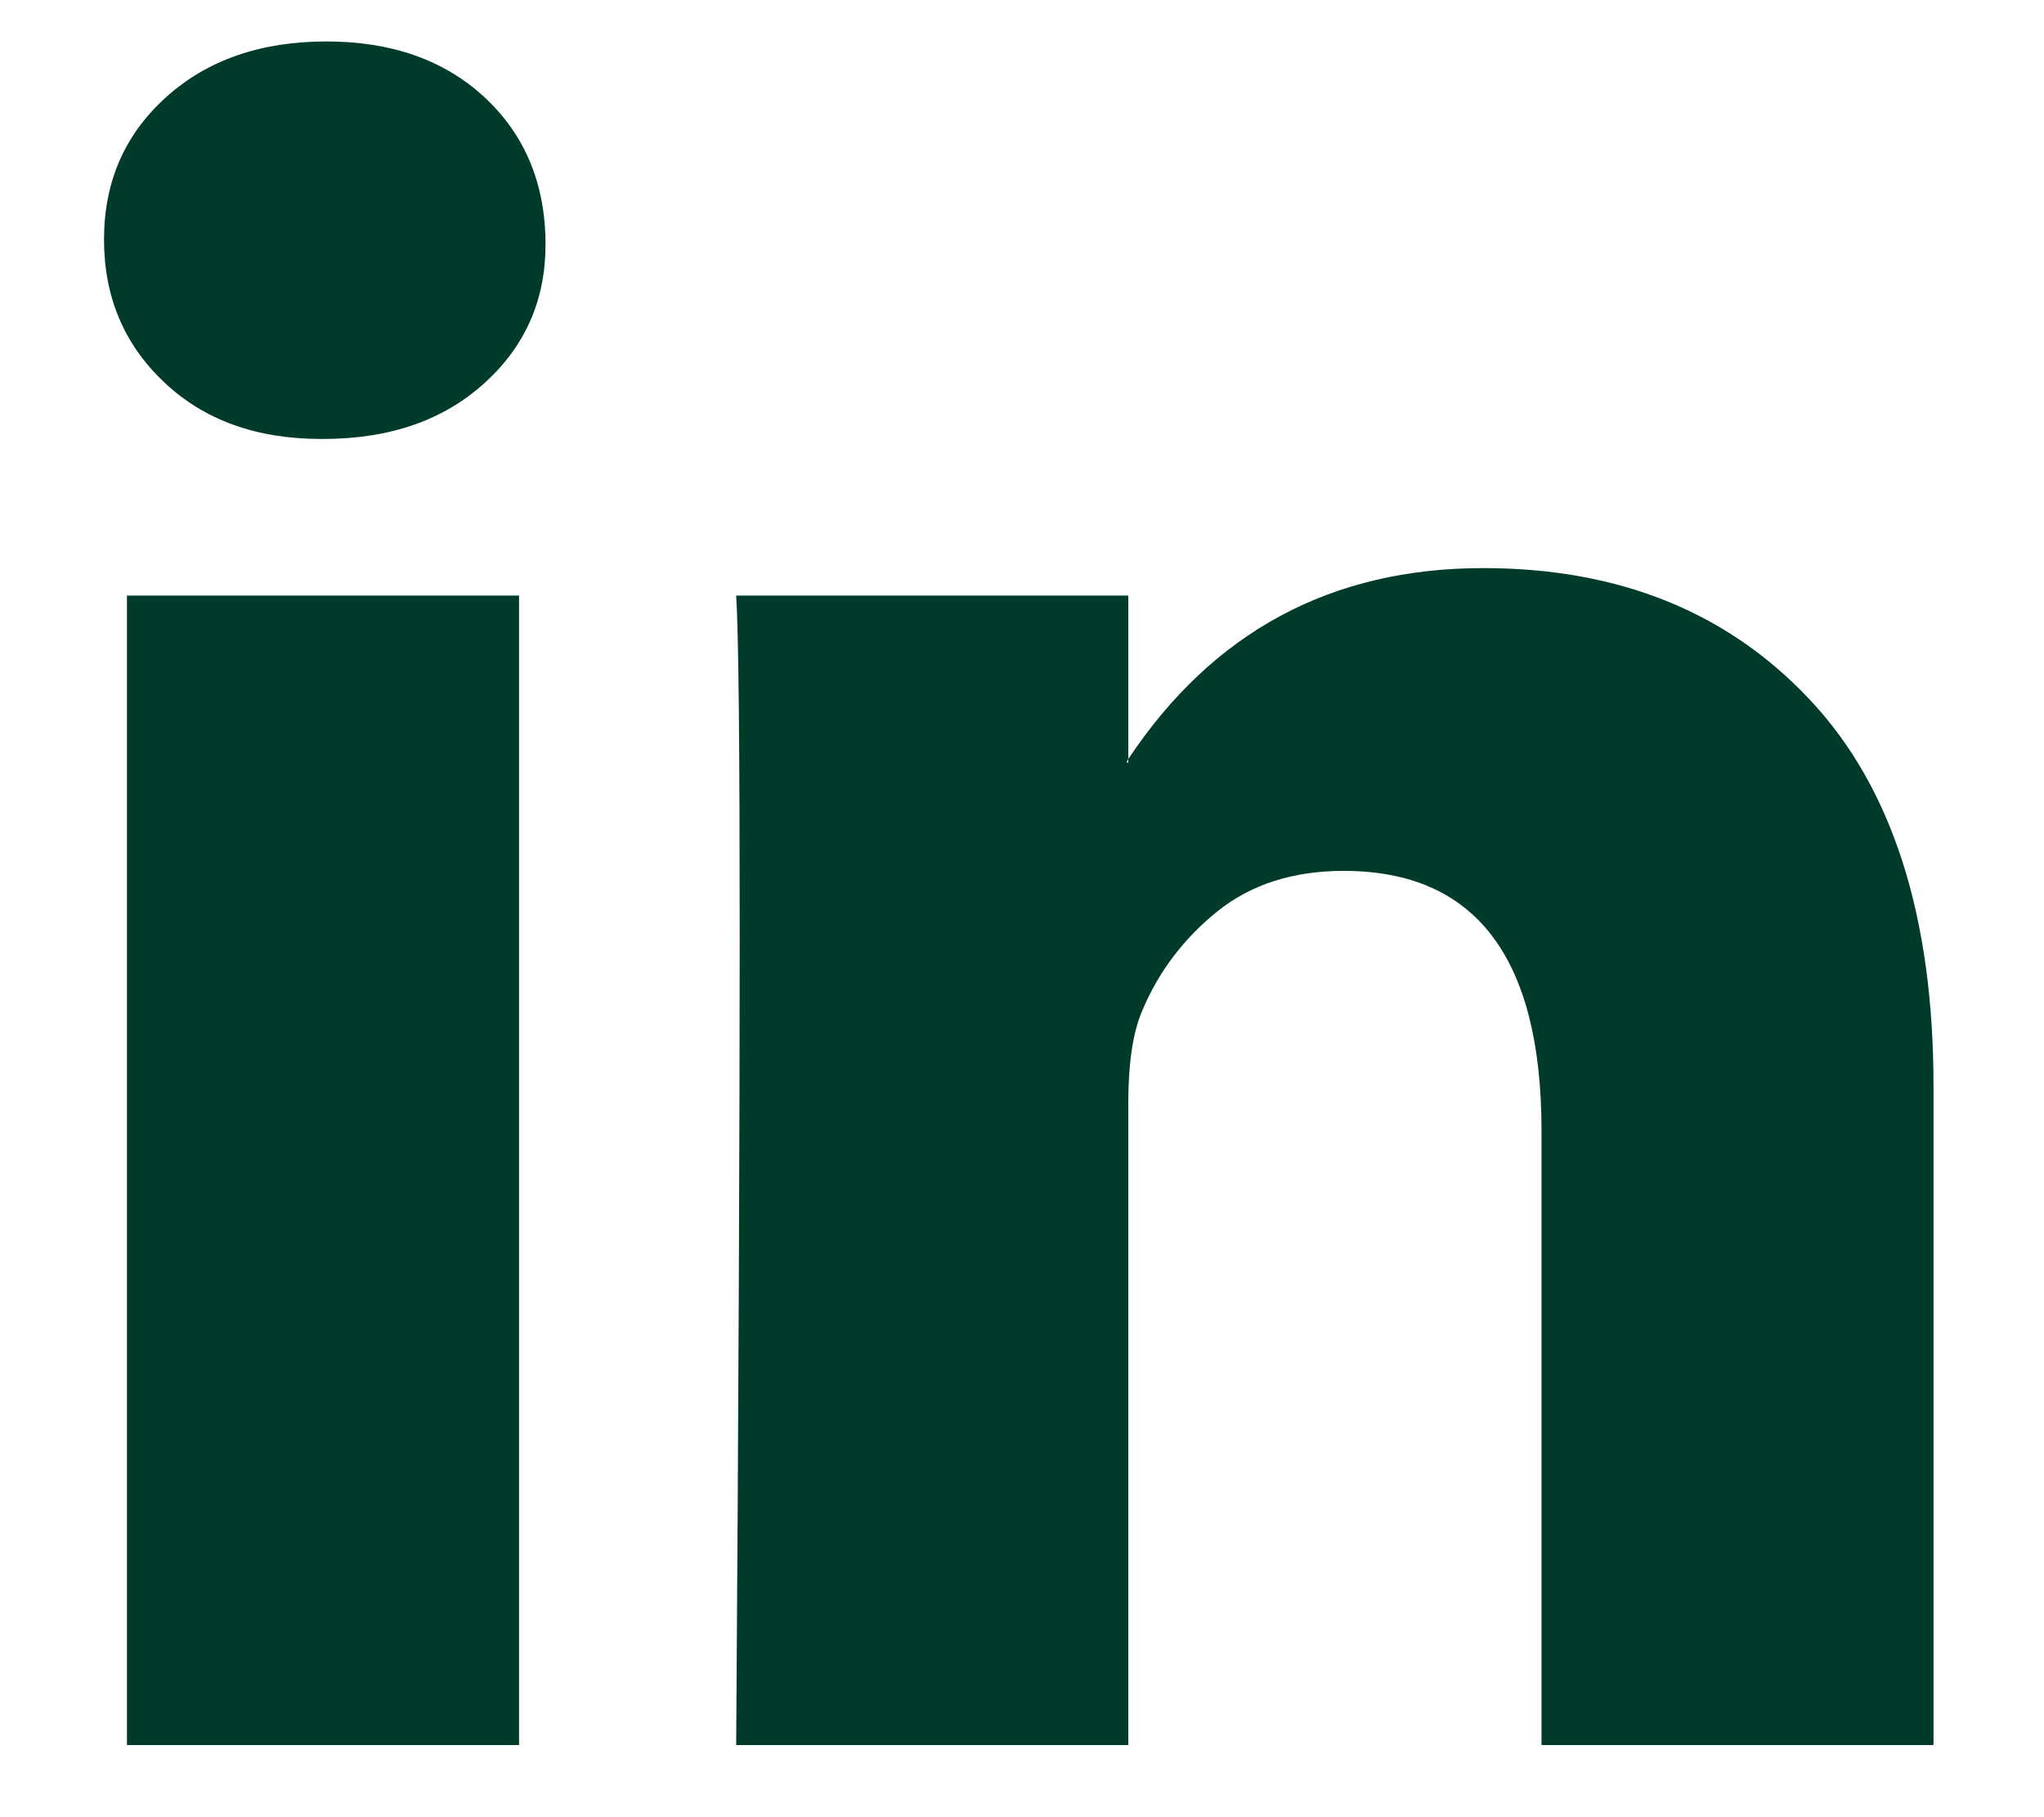 <svg width="18" height="16" viewBox="0 0 18 16" fill="none" xmlns="http://www.w3.org/2000/svg">
<path d="M0.916 2.108C0.916 1.603 1.097 1.186 1.46 0.858C1.823 0.529 2.295 0.365 2.875 0.365C3.446 0.365 3.907 0.527 4.26 0.85C4.622 1.183 4.804 1.618 4.804 2.153C4.804 2.638 4.628 3.042 4.275 3.365C3.912 3.699 3.435 3.865 2.844 3.865H2.829C2.259 3.865 1.797 3.699 1.445 3.365C1.092 3.032 0.916 2.613 0.916 2.108ZM1.118 15.365V5.244H4.571V15.365H1.118ZM6.483 15.365H9.936V9.714C9.936 9.36 9.977 9.087 10.06 8.896C10.205 8.552 10.426 8.262 10.721 8.024C11.017 7.787 11.387 7.668 11.833 7.668C12.994 7.668 13.575 8.431 13.575 9.956V15.365H17.027V9.562C17.027 8.067 16.664 6.933 15.938 6.161C15.213 5.388 14.254 5.002 13.062 5.002C11.724 5.002 10.682 5.562 9.936 6.683V6.714H9.92L9.936 6.683V5.244H6.483C6.504 5.567 6.514 6.572 6.514 8.259C6.514 9.946 6.504 12.315 6.483 15.365Z" fill="#003A2B"/>
</svg>
